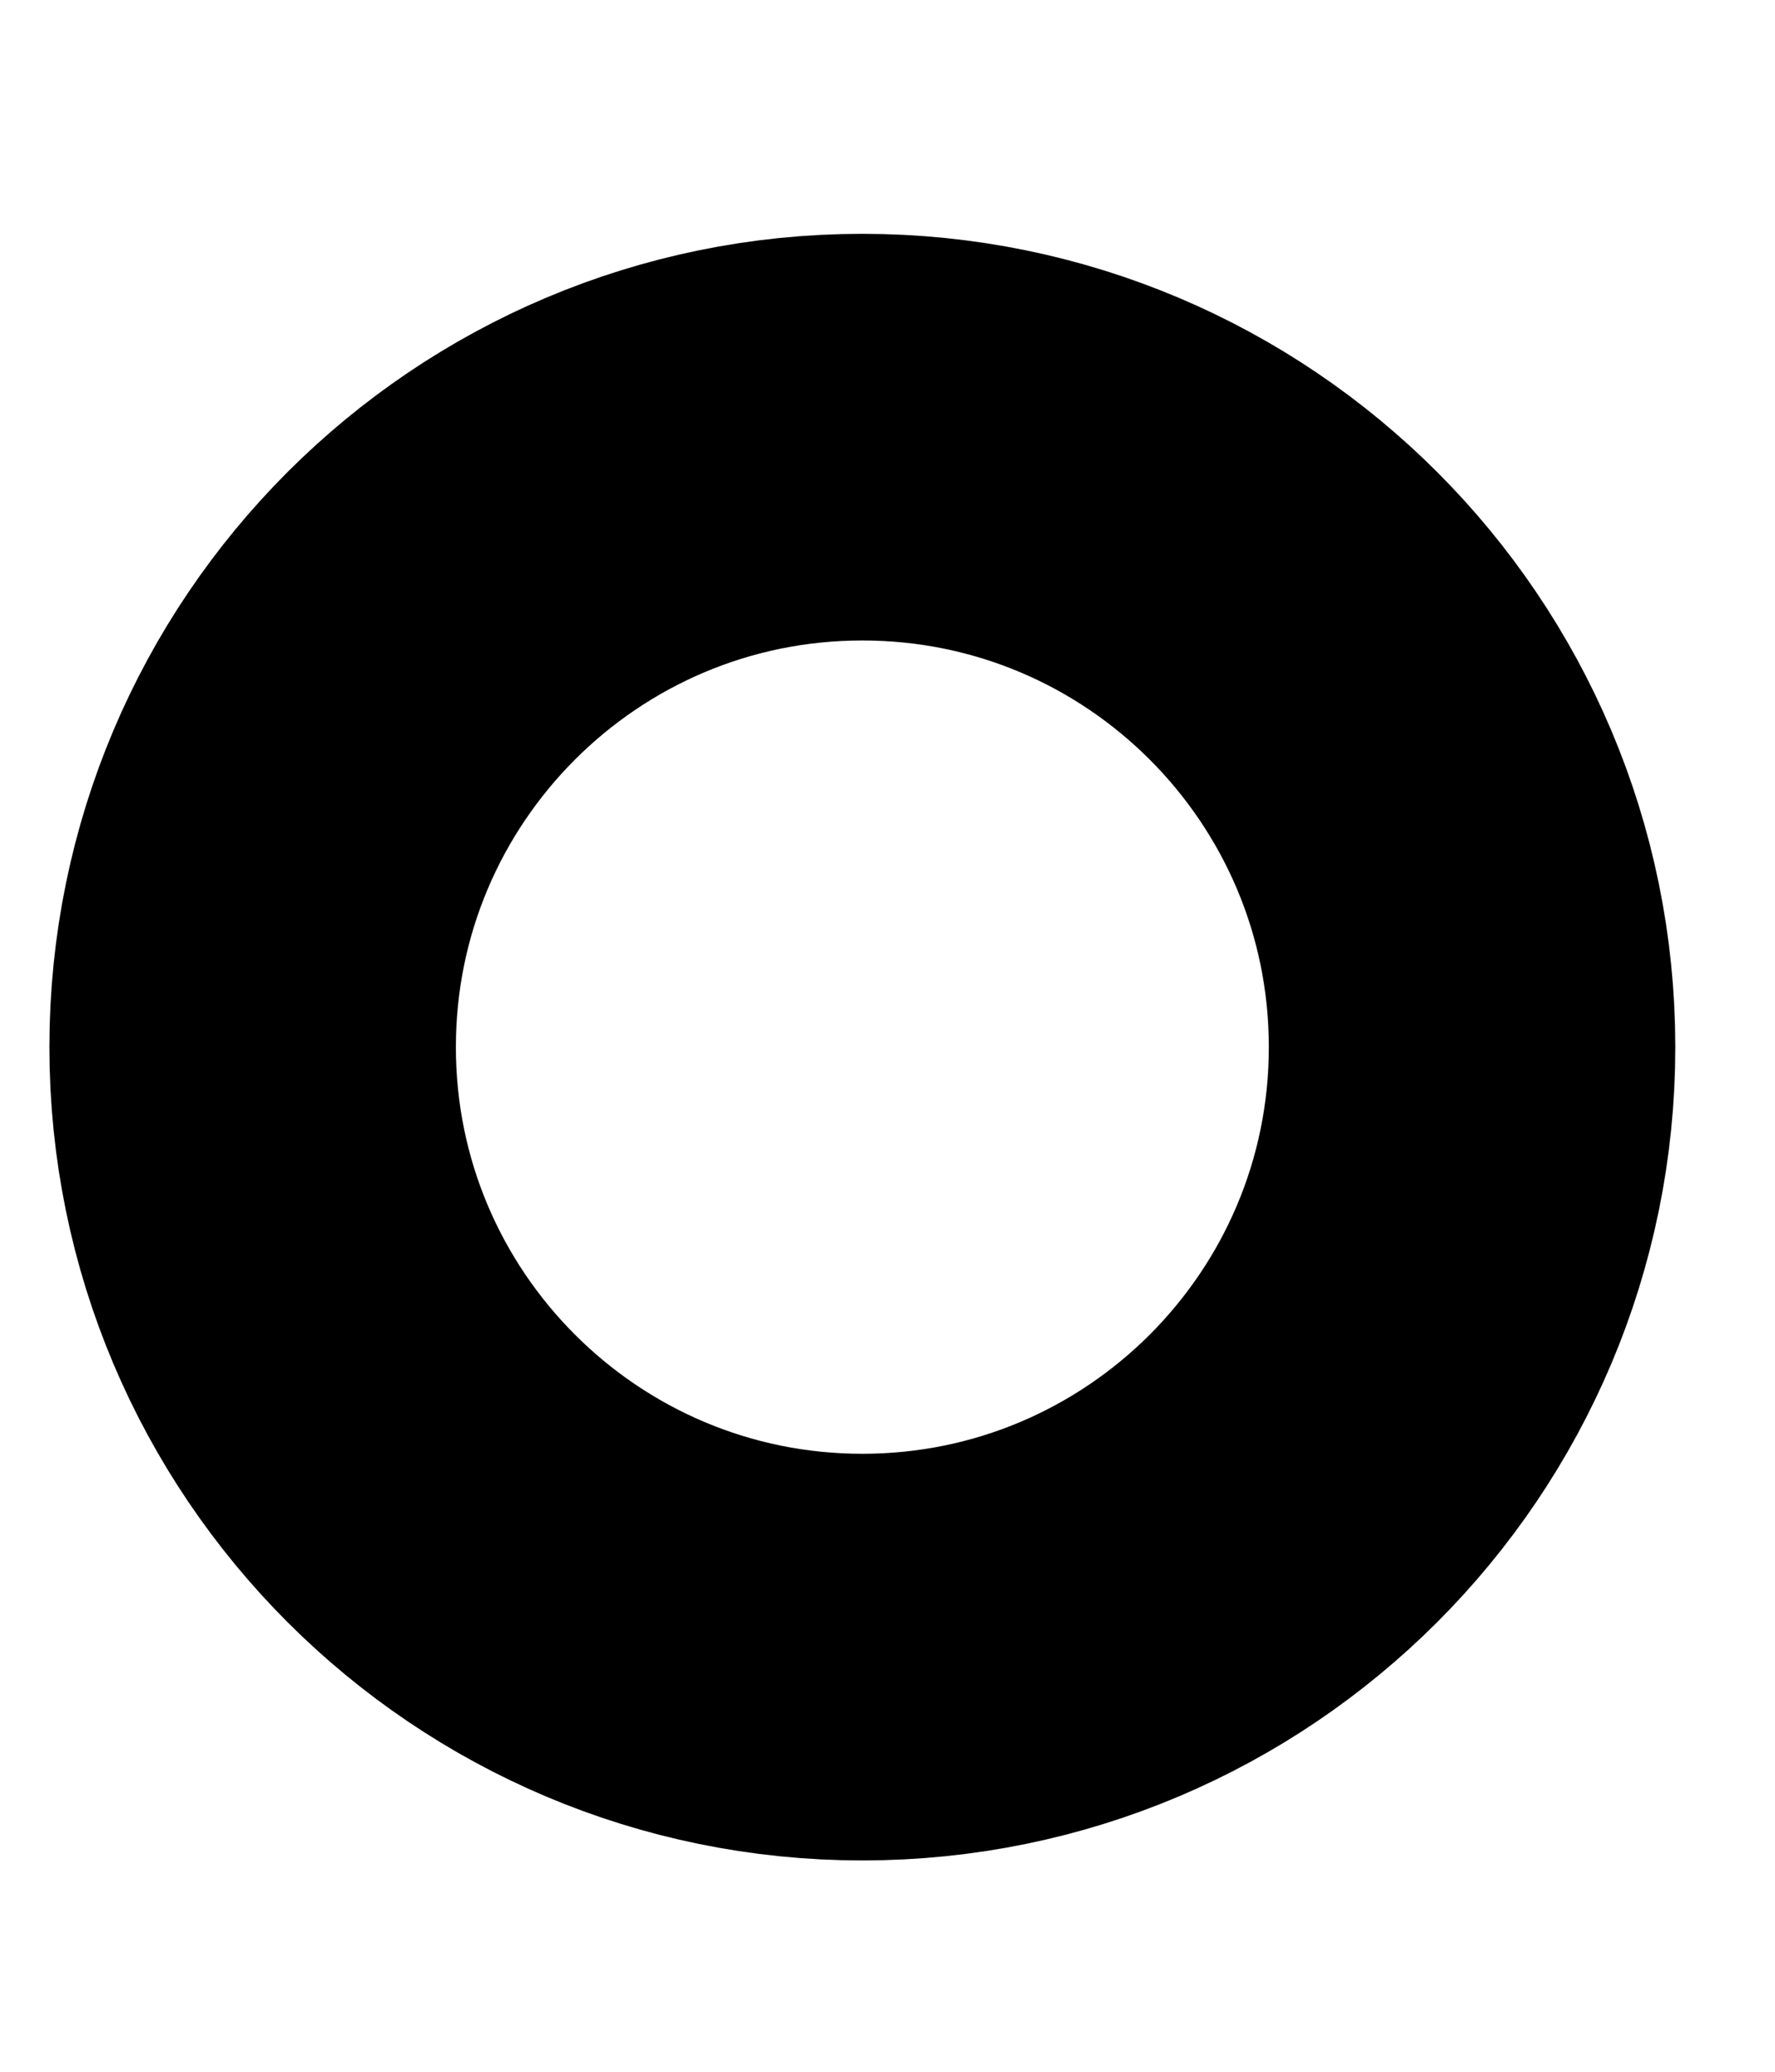 <svg width="6" height="7" viewBox="0 0 6 7" fill="none" xmlns="http://www.w3.org/2000/svg">
<path d="M2.915 5.599C4.053 5.599 4.976 4.676 4.976 3.538C4.976 2.4 4.053 1.477 2.915 1.477C1.777 1.477 0.854 2.4 0.854 3.538C0.854 4.676 1.777 5.599 2.915 5.599Z" stroke="black" stroke-width="1.374" stroke-linecap="round" stroke-linejoin="round"/>
</svg>
